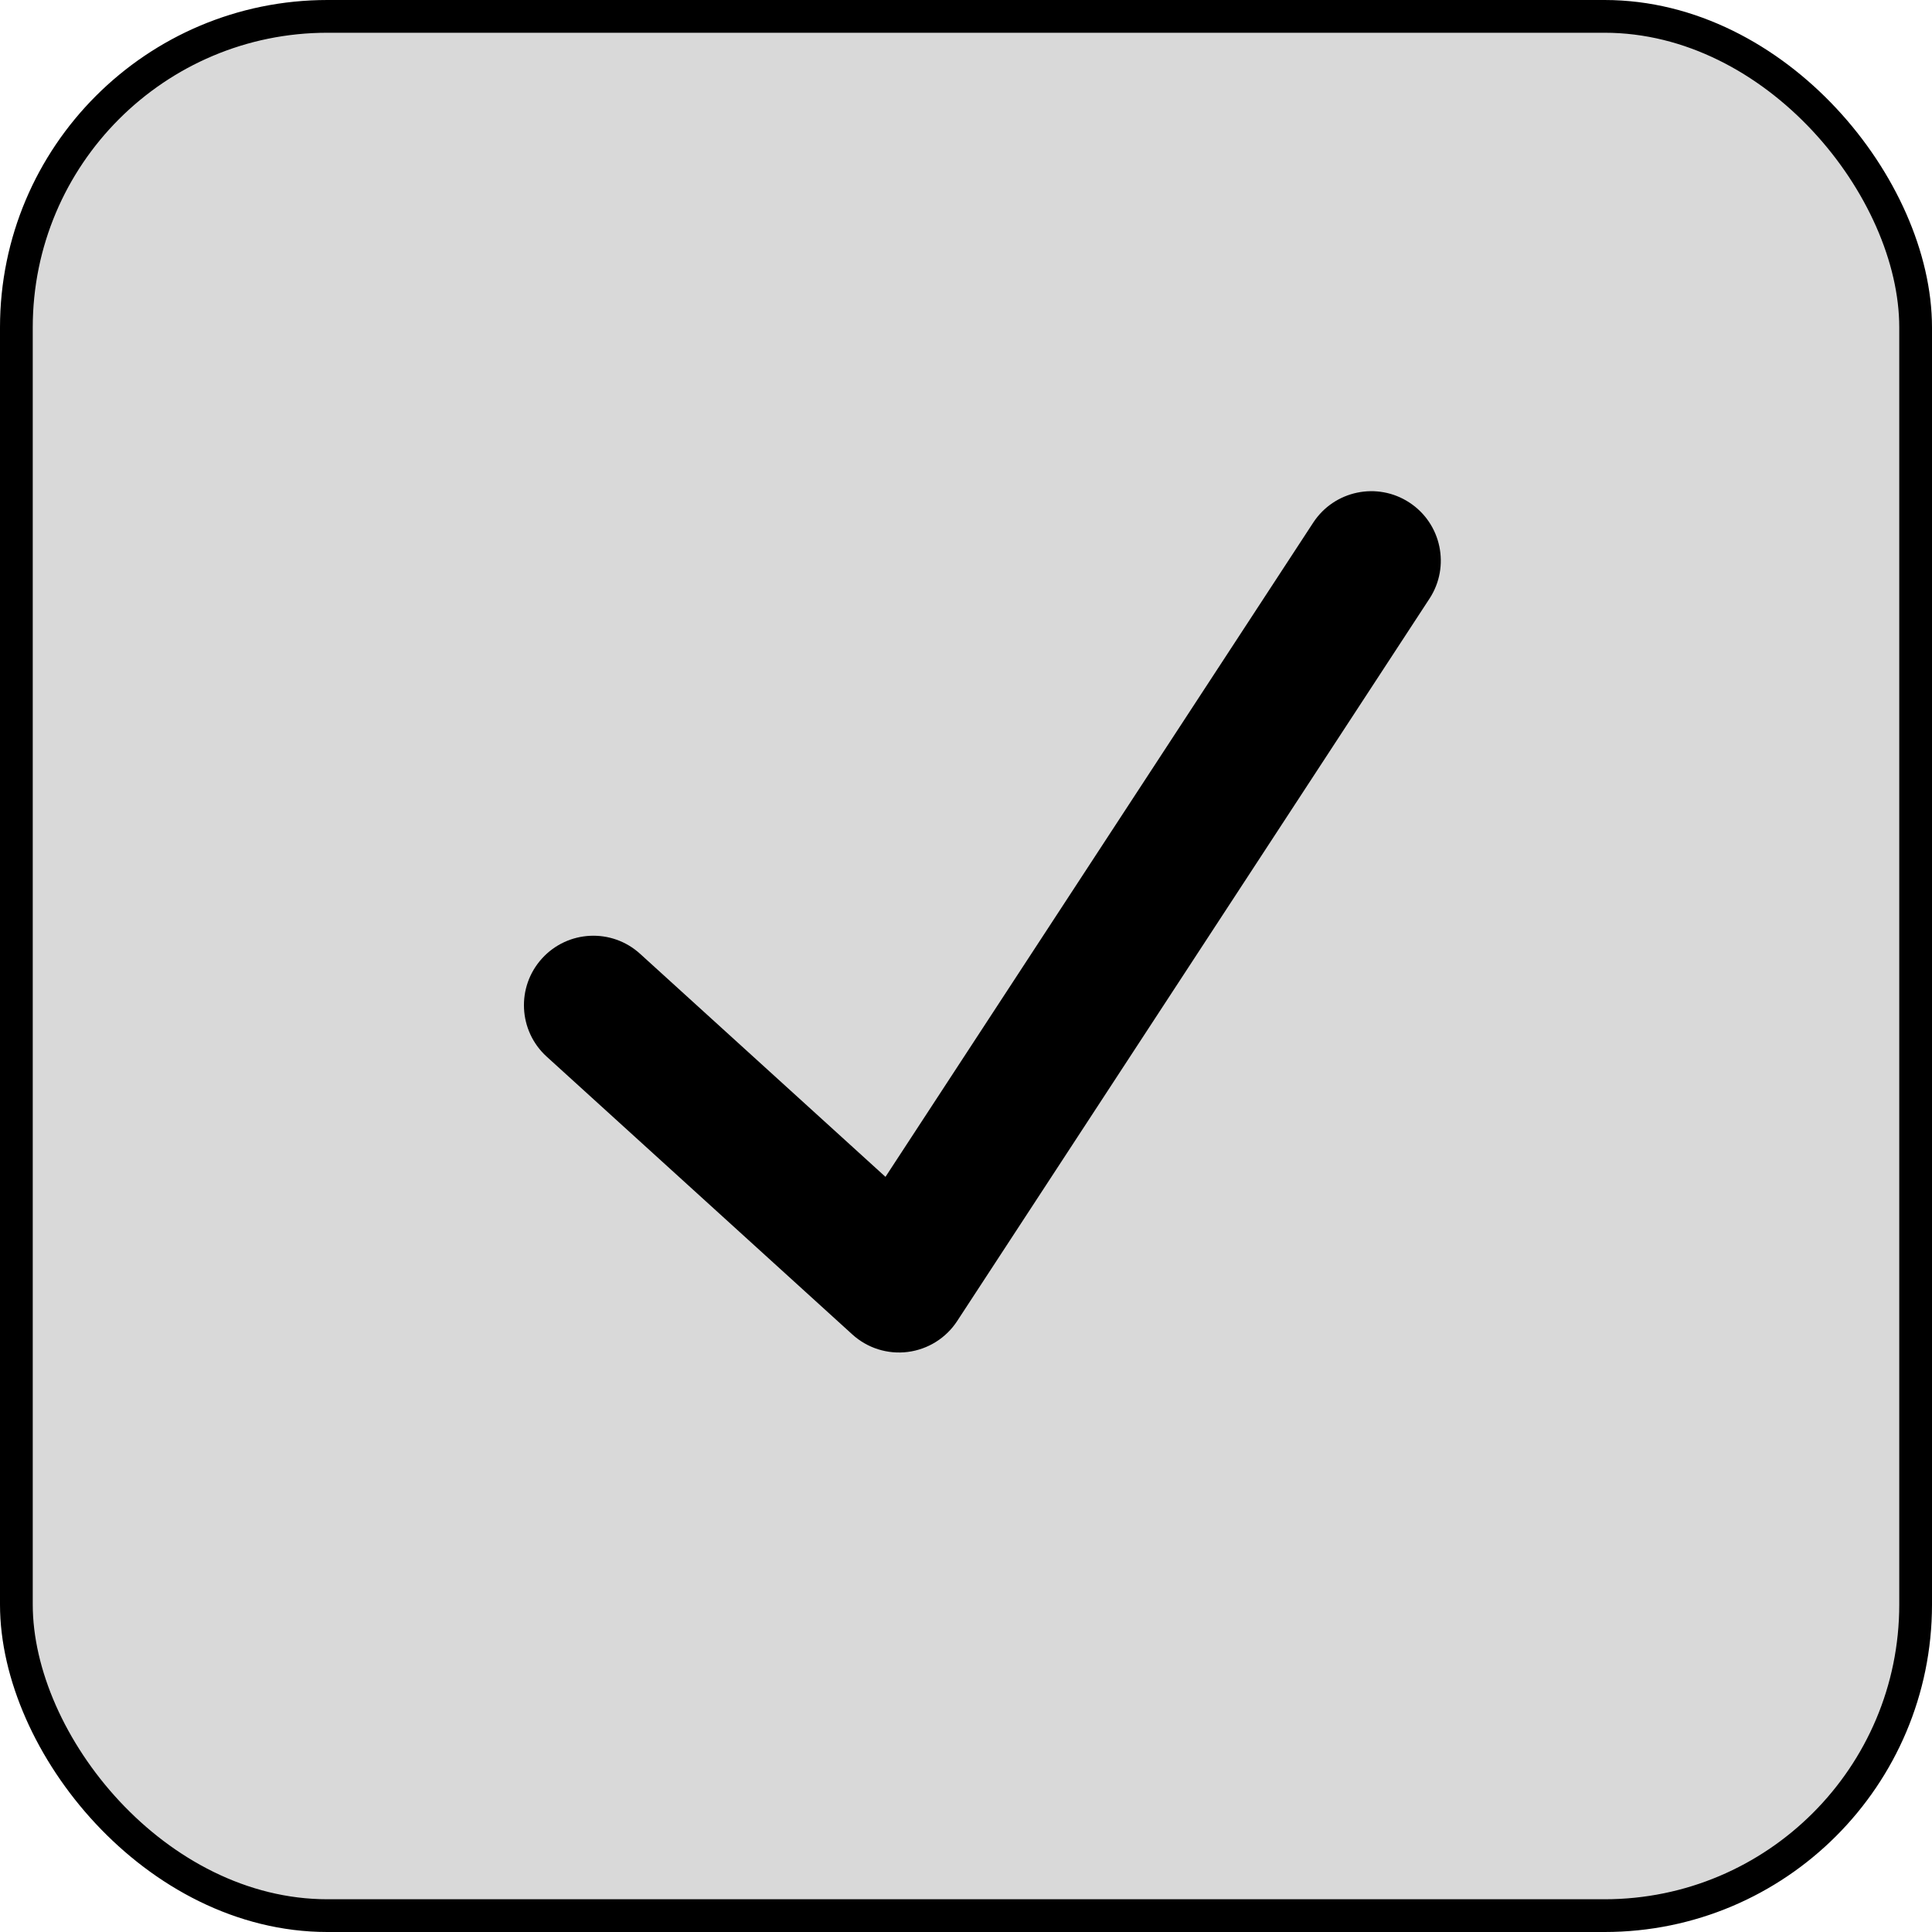 <svg width="59" height="59" viewBox="0 0 59 59" fill="none" xmlns="http://www.w3.org/2000/svg">
<rect x="0.5" y="0.5" width="58" height="58" rx="9.5" fill="#D9D9D9" stroke="black"/>
<path fill-rule="evenodd" clip-rule="evenodd" d="M43.039 15.346C44.02 15.987 44.295 17.302 43.654 18.282L29.23 40.343C28.89 40.863 28.339 41.207 27.723 41.286C27.107 41.365 26.487 41.169 26.028 40.751L16.694 32.267C15.828 31.479 15.764 30.137 16.552 29.27C17.34 28.403 18.681 28.339 19.548 29.128L27.041 35.939L40.103 15.961C40.744 14.98 42.059 14.705 43.039 15.346Z" fill="black"/>
</svg>

